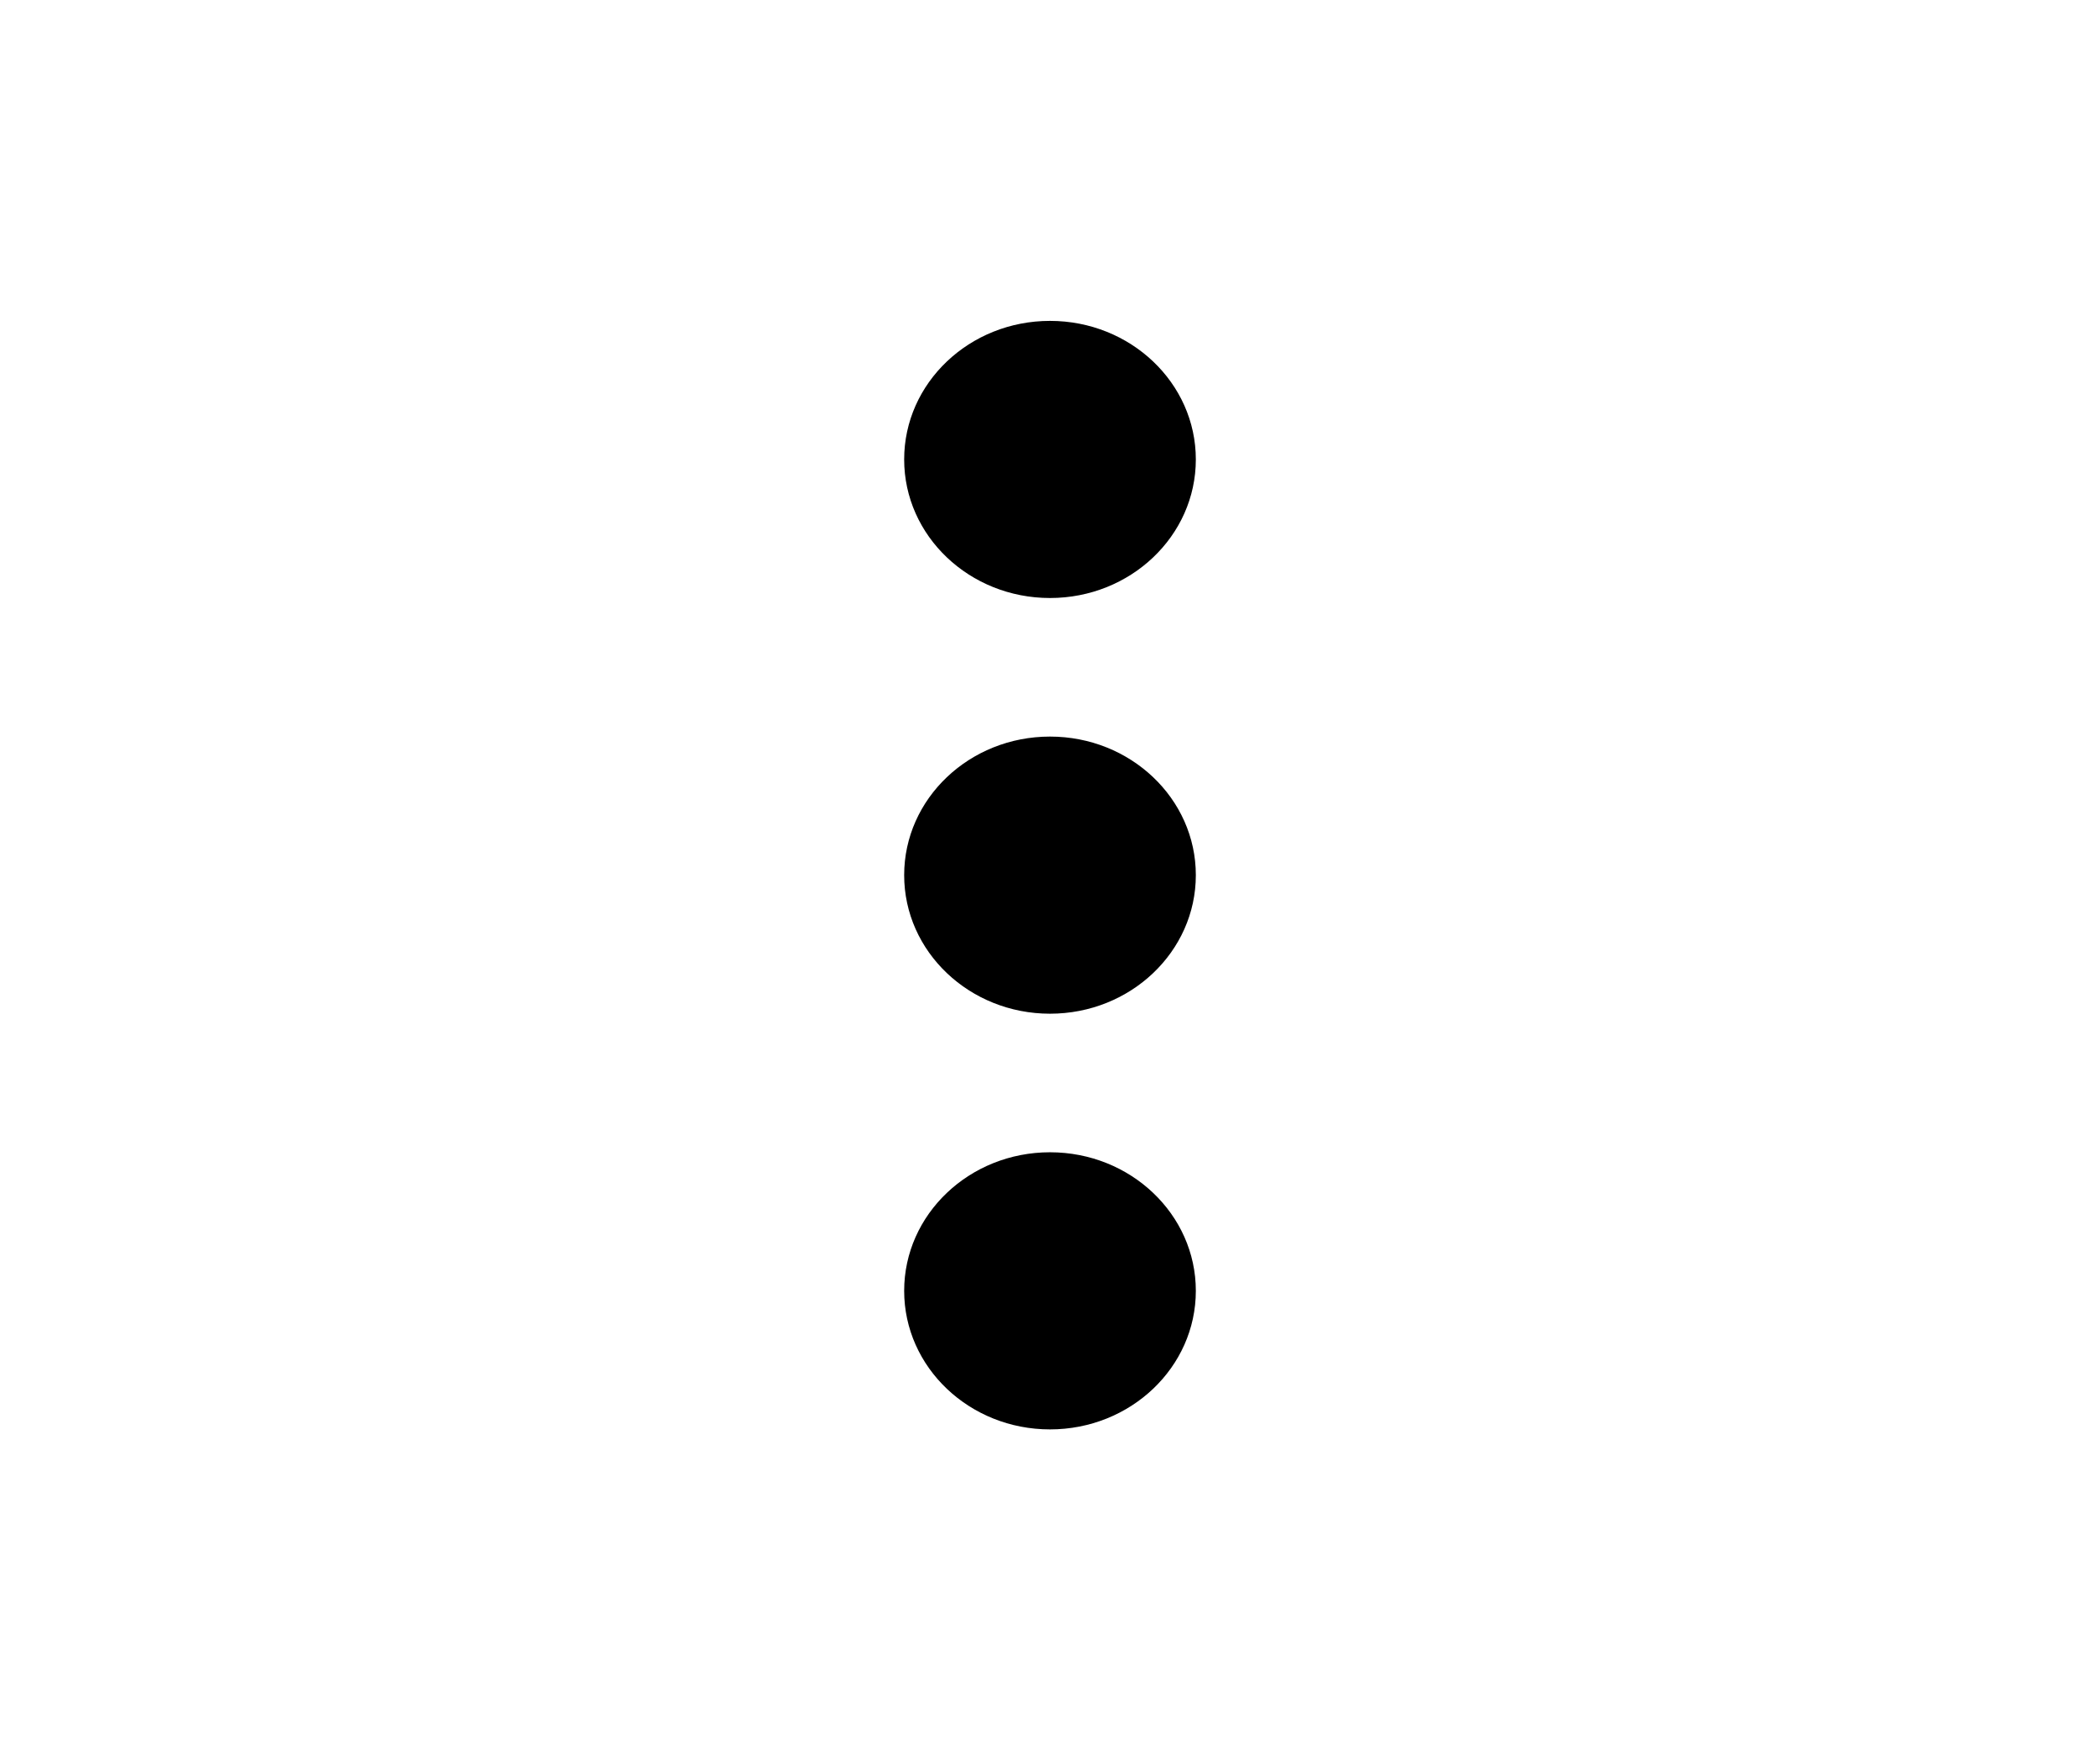 <svg xmlns="http://www.w3.org/2000/svg" width="30" height="25" viewBox="0 0 60 60" class="app-icon dropdown-toggle"><path fill-rule="evenodd" d="M30 20.5c-2.761 0-5-2.127-5-4.75S27.239 11 30 11s5 2.127 5 4.75-2.239 4.75-5 4.75zm0 14.25c-2.761 0-5-2.127-5-4.75s2.239-4.75 5-4.75 5 2.127 5 4.75-2.239 4.75-5 4.75zM30 49c-2.761 0-5-2.127-5-4.75s2.239-4.75 5-4.75 5 2.127 5 4.75S32.761 49 30 49z"></path></svg>